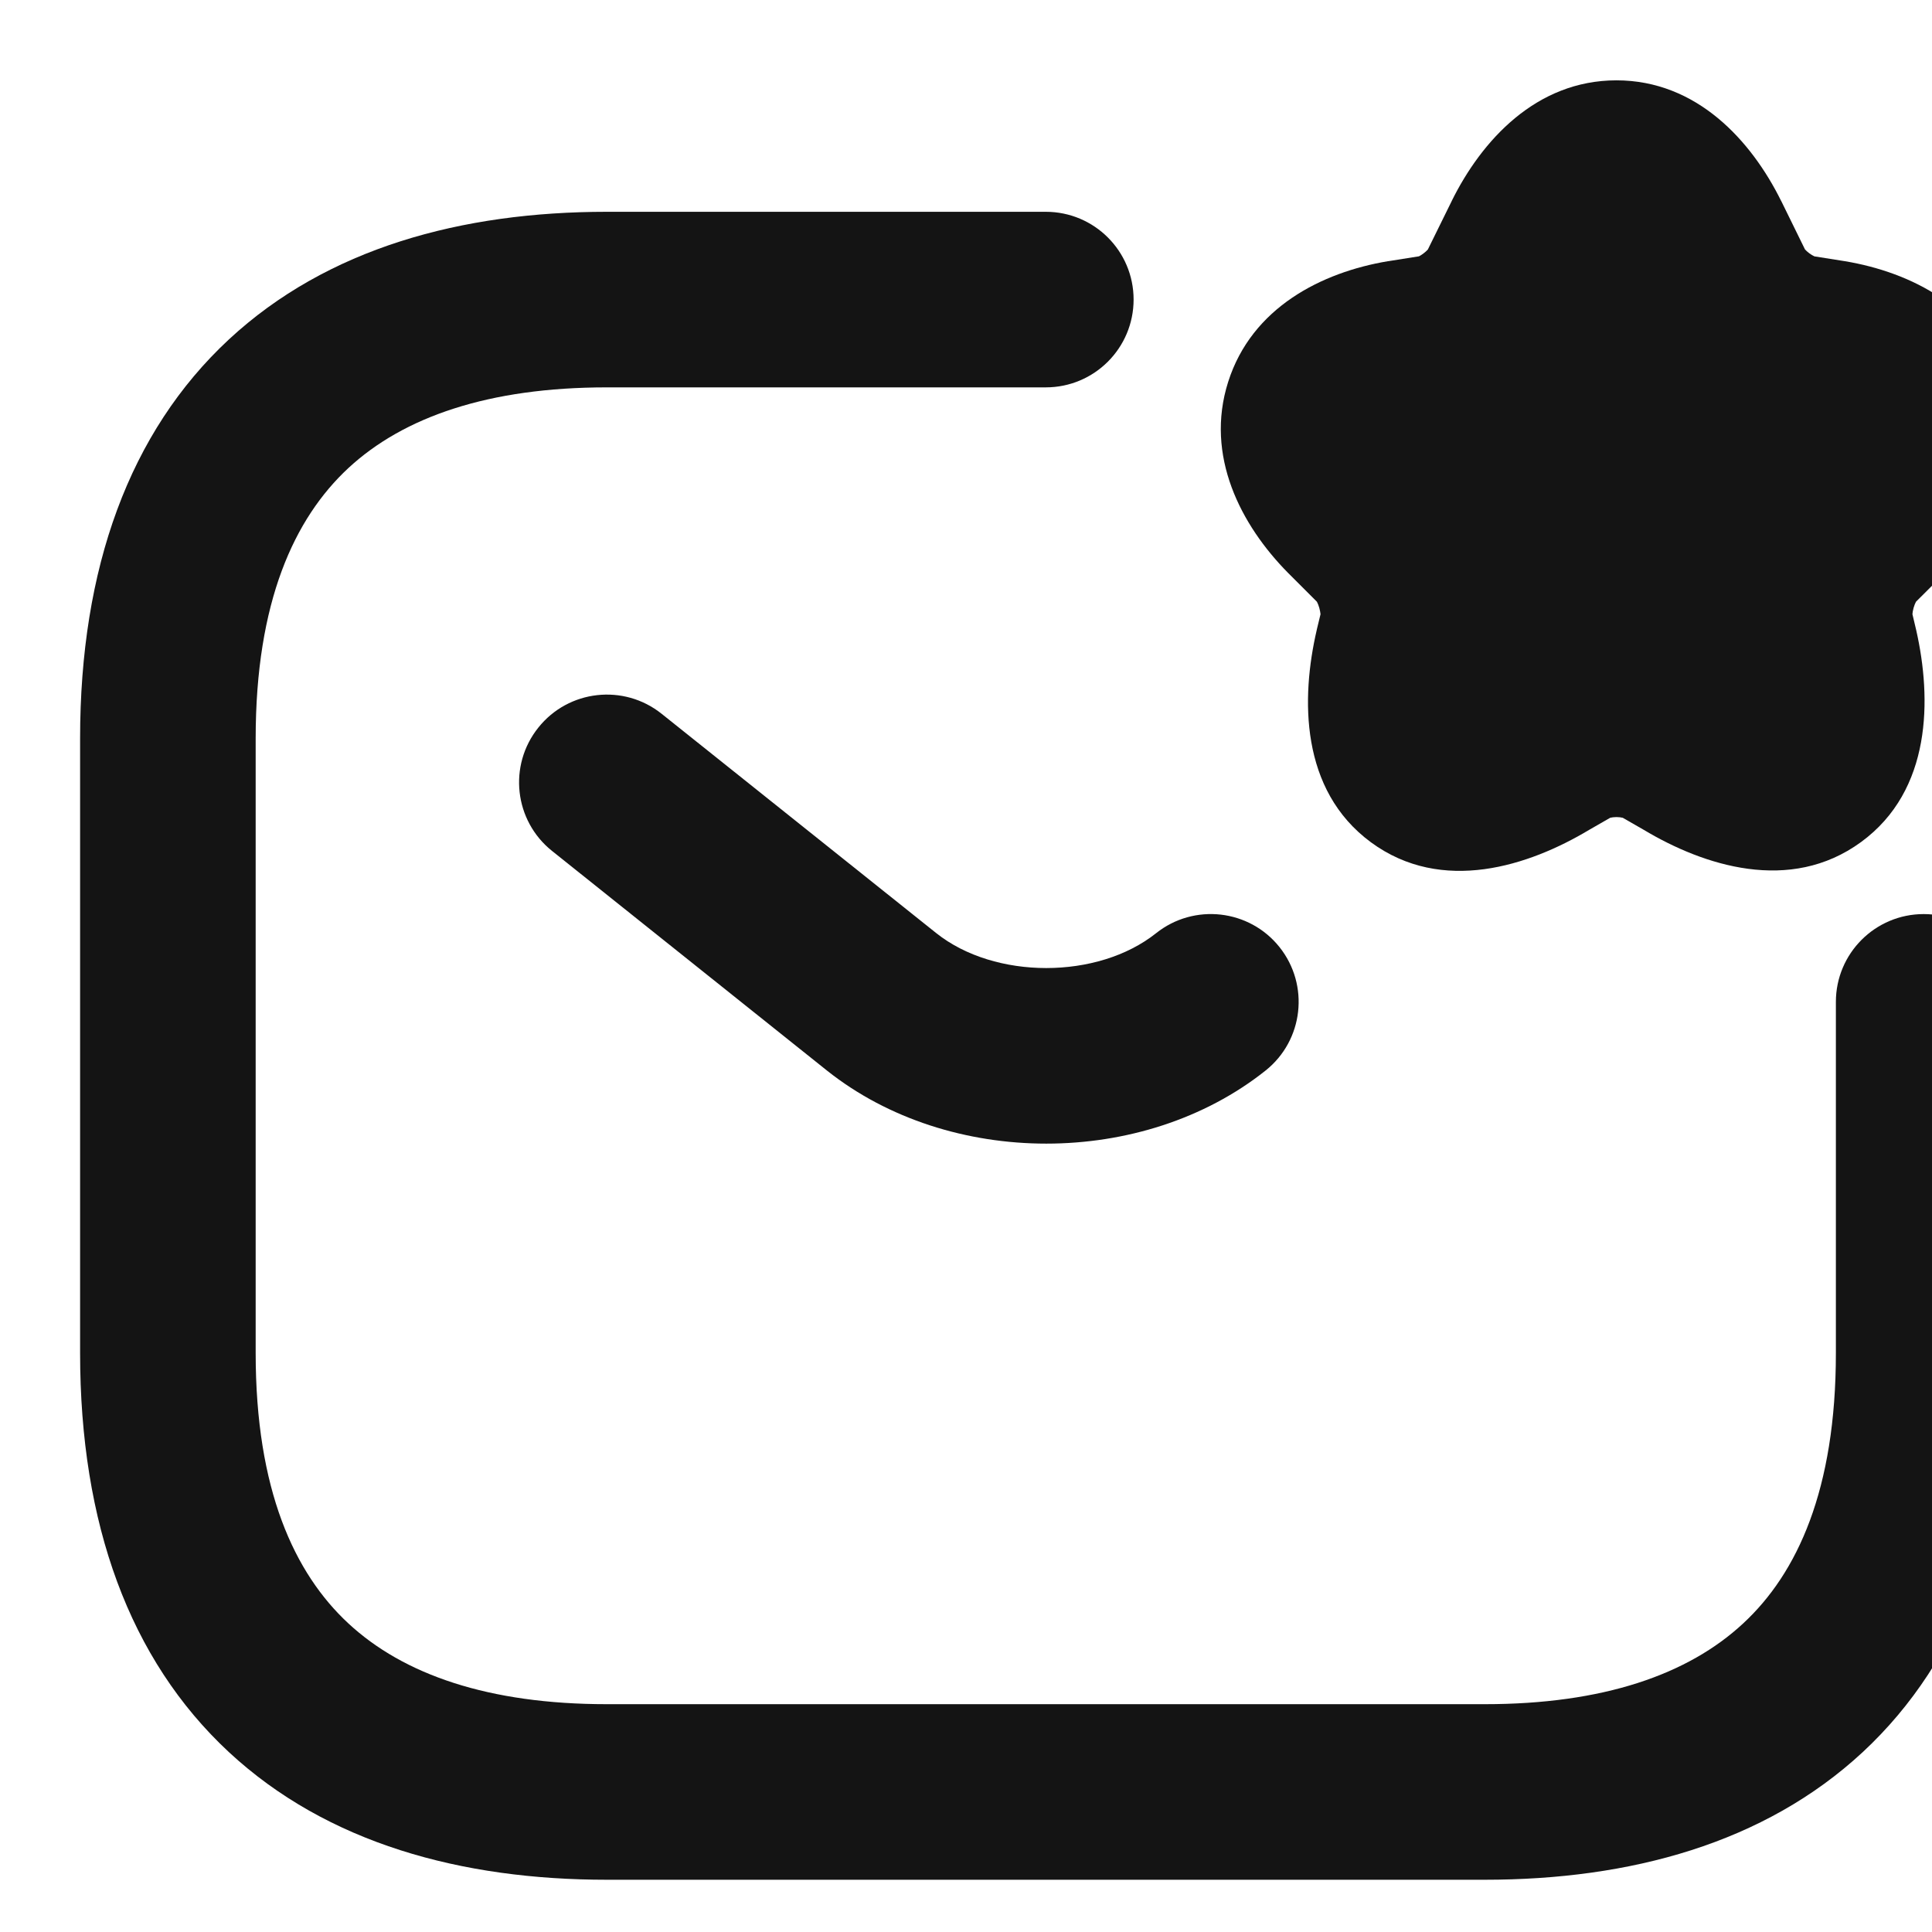 <svg version="1.1" viewBox="0 0 24 24" xmlns="http://www.w3.org/2000/svg" xmlns:xlink="http://www.w3.org/1999/xlink" x="0px" y="0px"  style="fill: transparent;">
<path d="M20.08 0.998C21.079 0.998 21.756 1.748 22.126 2.496L22.128 2.499L22.422 3.098L22.424 3.1C22.434 3.111 22.451 3.128 22.474 3.145C22.497 3.162 22.519 3.175 22.536 3.183L22.541 3.185L22.92 3.245C23.739 3.382 24.609 3.818 24.904 4.743C25.197 5.663 24.745 6.525 24.16 7.116L24.156 7.121L23.802 7.474L23.8 7.477C23.791 7.494 23.78 7.52 23.771 7.552C23.762 7.584 23.758 7.612 23.757 7.63L23.805 7.833C23.995 8.677 24 9.816 23.119 10.46C22.236 11.106 21.159 10.751 20.422 10.31L20.159 10.159L20.154 10.158C20.138 10.154 20.112 10.15 20.08 10.15C20.049 10.15 20.023 10.154 20.006 10.158L20.002 10.159L19.739 10.31C18.998 10.754 17.915 11.114 17.03 10.463C16.148 9.813 16.161 8.669 16.357 7.826L16.358 7.82L16.404 7.63C16.402 7.612 16.398 7.584 16.389 7.552C16.38 7.52 16.369 7.494 16.36 7.477L16.358 7.474L16 7.116C15.416 6.525 14.964 5.663 15.257 4.743C15.551 3.818 16.422 3.382 17.24 3.245L17.249 3.244L17.627 3.184C17.64 3.178 17.659 3.166 17.681 3.15C17.705 3.132 17.724 3.114 17.736 3.101L17.738 3.098L18.033 2.499L18.034 2.496C18.404 1.748 19.081 0.998 20.08 0.998Z" fill="#141414"/>
<path d="M4.327 5.815C3.657 6.438 3.176 7.473 3.176 9.174V16.808C3.176 18.508 3.657 19.544 4.327 20.166C5.013 20.803 6.07 21.17 7.539 21.17H18.444C19.913 21.17 20.97 20.803 21.655 20.166C22.326 19.544 22.806 18.508 22.806 16.808V12.446C22.806 11.843 23.295 11.355 23.897 11.355C24.499 11.355 24.987 11.843 24.987 12.446V16.808C24.987 18.924 24.377 20.615 23.14 21.765C21.916 22.901 20.247 23.351 18.444 23.351H7.539C5.736 23.351 4.067 22.901 2.843 21.765C1.606 20.615 0.995 18.924 0.995 16.808V9.174C0.995 7.058 1.606 5.367 2.843 4.217C4.067 3.081 5.736 2.631 7.539 2.631H12.991C13.594 2.631 14.082 3.119 14.082 3.721C14.082 4.324 13.594 4.812 12.991 4.812H7.539C6.07 4.812 5.013 5.179 4.327 5.815Z" fill="#141414"/>
<path d="M6.687 9.039C7.062 8.568 7.749 8.491 8.219 8.867L11.631 11.592C12.357 12.17 13.637 12.17 14.362 11.592C14.834 11.217 15.52 11.295 15.895 11.766C16.27 12.238 16.192 12.924 15.721 13.299C14.2 14.509 11.794 14.509 10.273 13.299L6.858 10.571C6.387 10.195 6.311 9.509 6.687 9.039Z" fill="#141414"/>
</svg>
